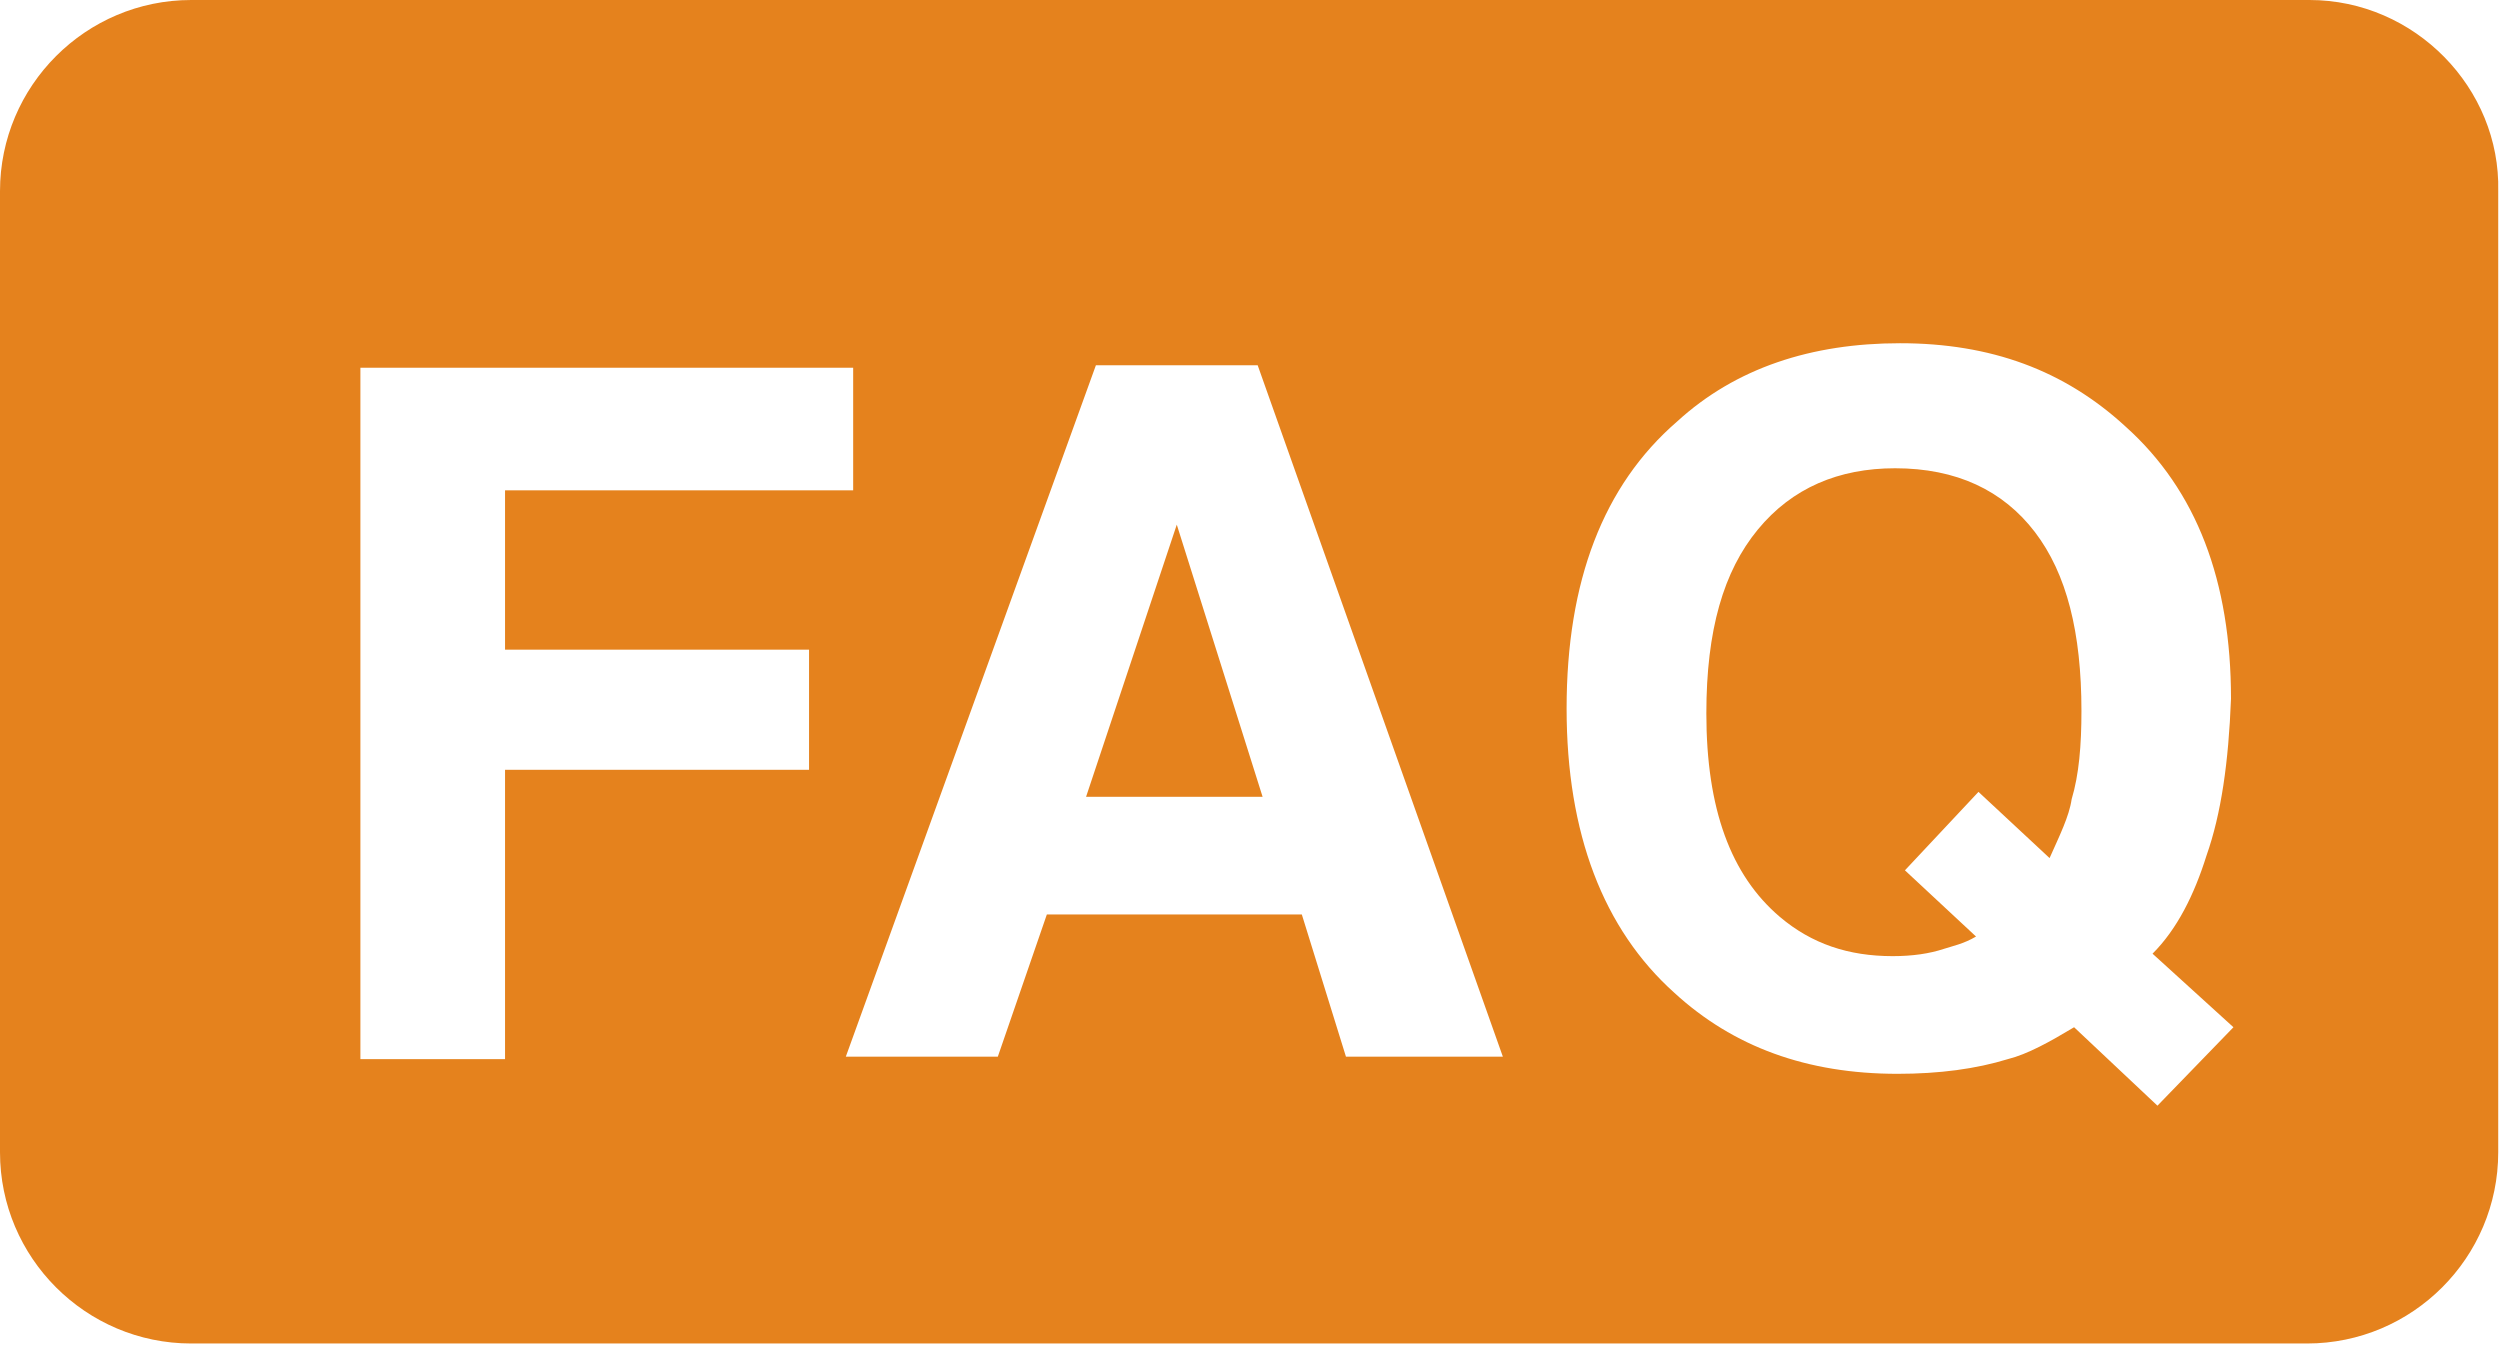<?xml version="1.0" standalone="no"?><!DOCTYPE svg PUBLIC "-//W3C//DTD SVG 1.1//EN" "http://www.w3.org/Graphics/SVG/1.1/DTD/svg11.dtd"><svg t="1490095639578" class="icon" style="" viewBox="0 0 1902 1024" version="1.1" xmlns="http://www.w3.org/2000/svg" p-id="1457" xmlns:xlink="http://www.w3.org/1999/xlink" width="371.484" height="200"><defs><style type="text/css"></style></defs><path d="M1757.027 0H145.486c-80.204 0-145.486 65.282-145.486 145.486v731.162c0 80.204 65.282 145.486 145.486 145.486h1609.676c80.204 0 145.486-65.282 145.486-145.486v-731.162c1.865-78.339-63.417-145.486-143.621-145.486z m-78.339 650.958c-9.326 29.843-22.383 55.956-41.035 74.608l61.552 55.956-57.821 59.687-63.417-59.687c-18.652 11.191-35.439 20.517-50.361 24.248-24.248 7.461-52.226 11.191-83.934 11.191-69.013 0-124.969-20.517-169.734-61.552-54.091-48.495-82.069-121.239-82.069-216.364 0-96.991 27.978-169.734 83.934-218.23 44.765-41.035 102.587-59.687 169.734-59.687 69.013 0 124.969 20.517 171.599 63.417 54.091 48.495 80.204 117.508 80.204 207.038-1.865 48.495-7.461 87.665-18.652 119.373z m-199.577 70.878c5.596-1.865 14.922-3.73 24.248-9.326l-54.091-50.361 55.956-59.687 54.091 50.361c7.461-16.787 14.922-31.709 16.787-44.765 5.596-18.652 7.461-41.035 7.461-67.148 0-59.687-11.191-104.452-35.439-136.16-24.248-31.709-59.687-48.495-106.317-48.495-42.9 0-78.339 14.922-104.452 46.63-26.113 31.709-39.169 76.474-39.169 139.891 0 72.743 18.652 123.104 55.956 154.812 24.248 20.517 52.226 29.843 85.8 29.843 14.922 0 27.978-1.865 39.169-5.596z m-645.362-443.92H956.852l186.521 525.989h-119.373l-33.574-108.182H796.444l-37.304 108.182h-115.643l190.251-525.989z m-7.461 328.277h134.295l-65.282-207.038-69.013 207.038z m-550.237-326.412h373.042v93.26H384.233v121.239h231.286v91.395H384.233v220.095h-110.047v-525.989z" fill="#e5821d" p-id="1458"></path></svg>